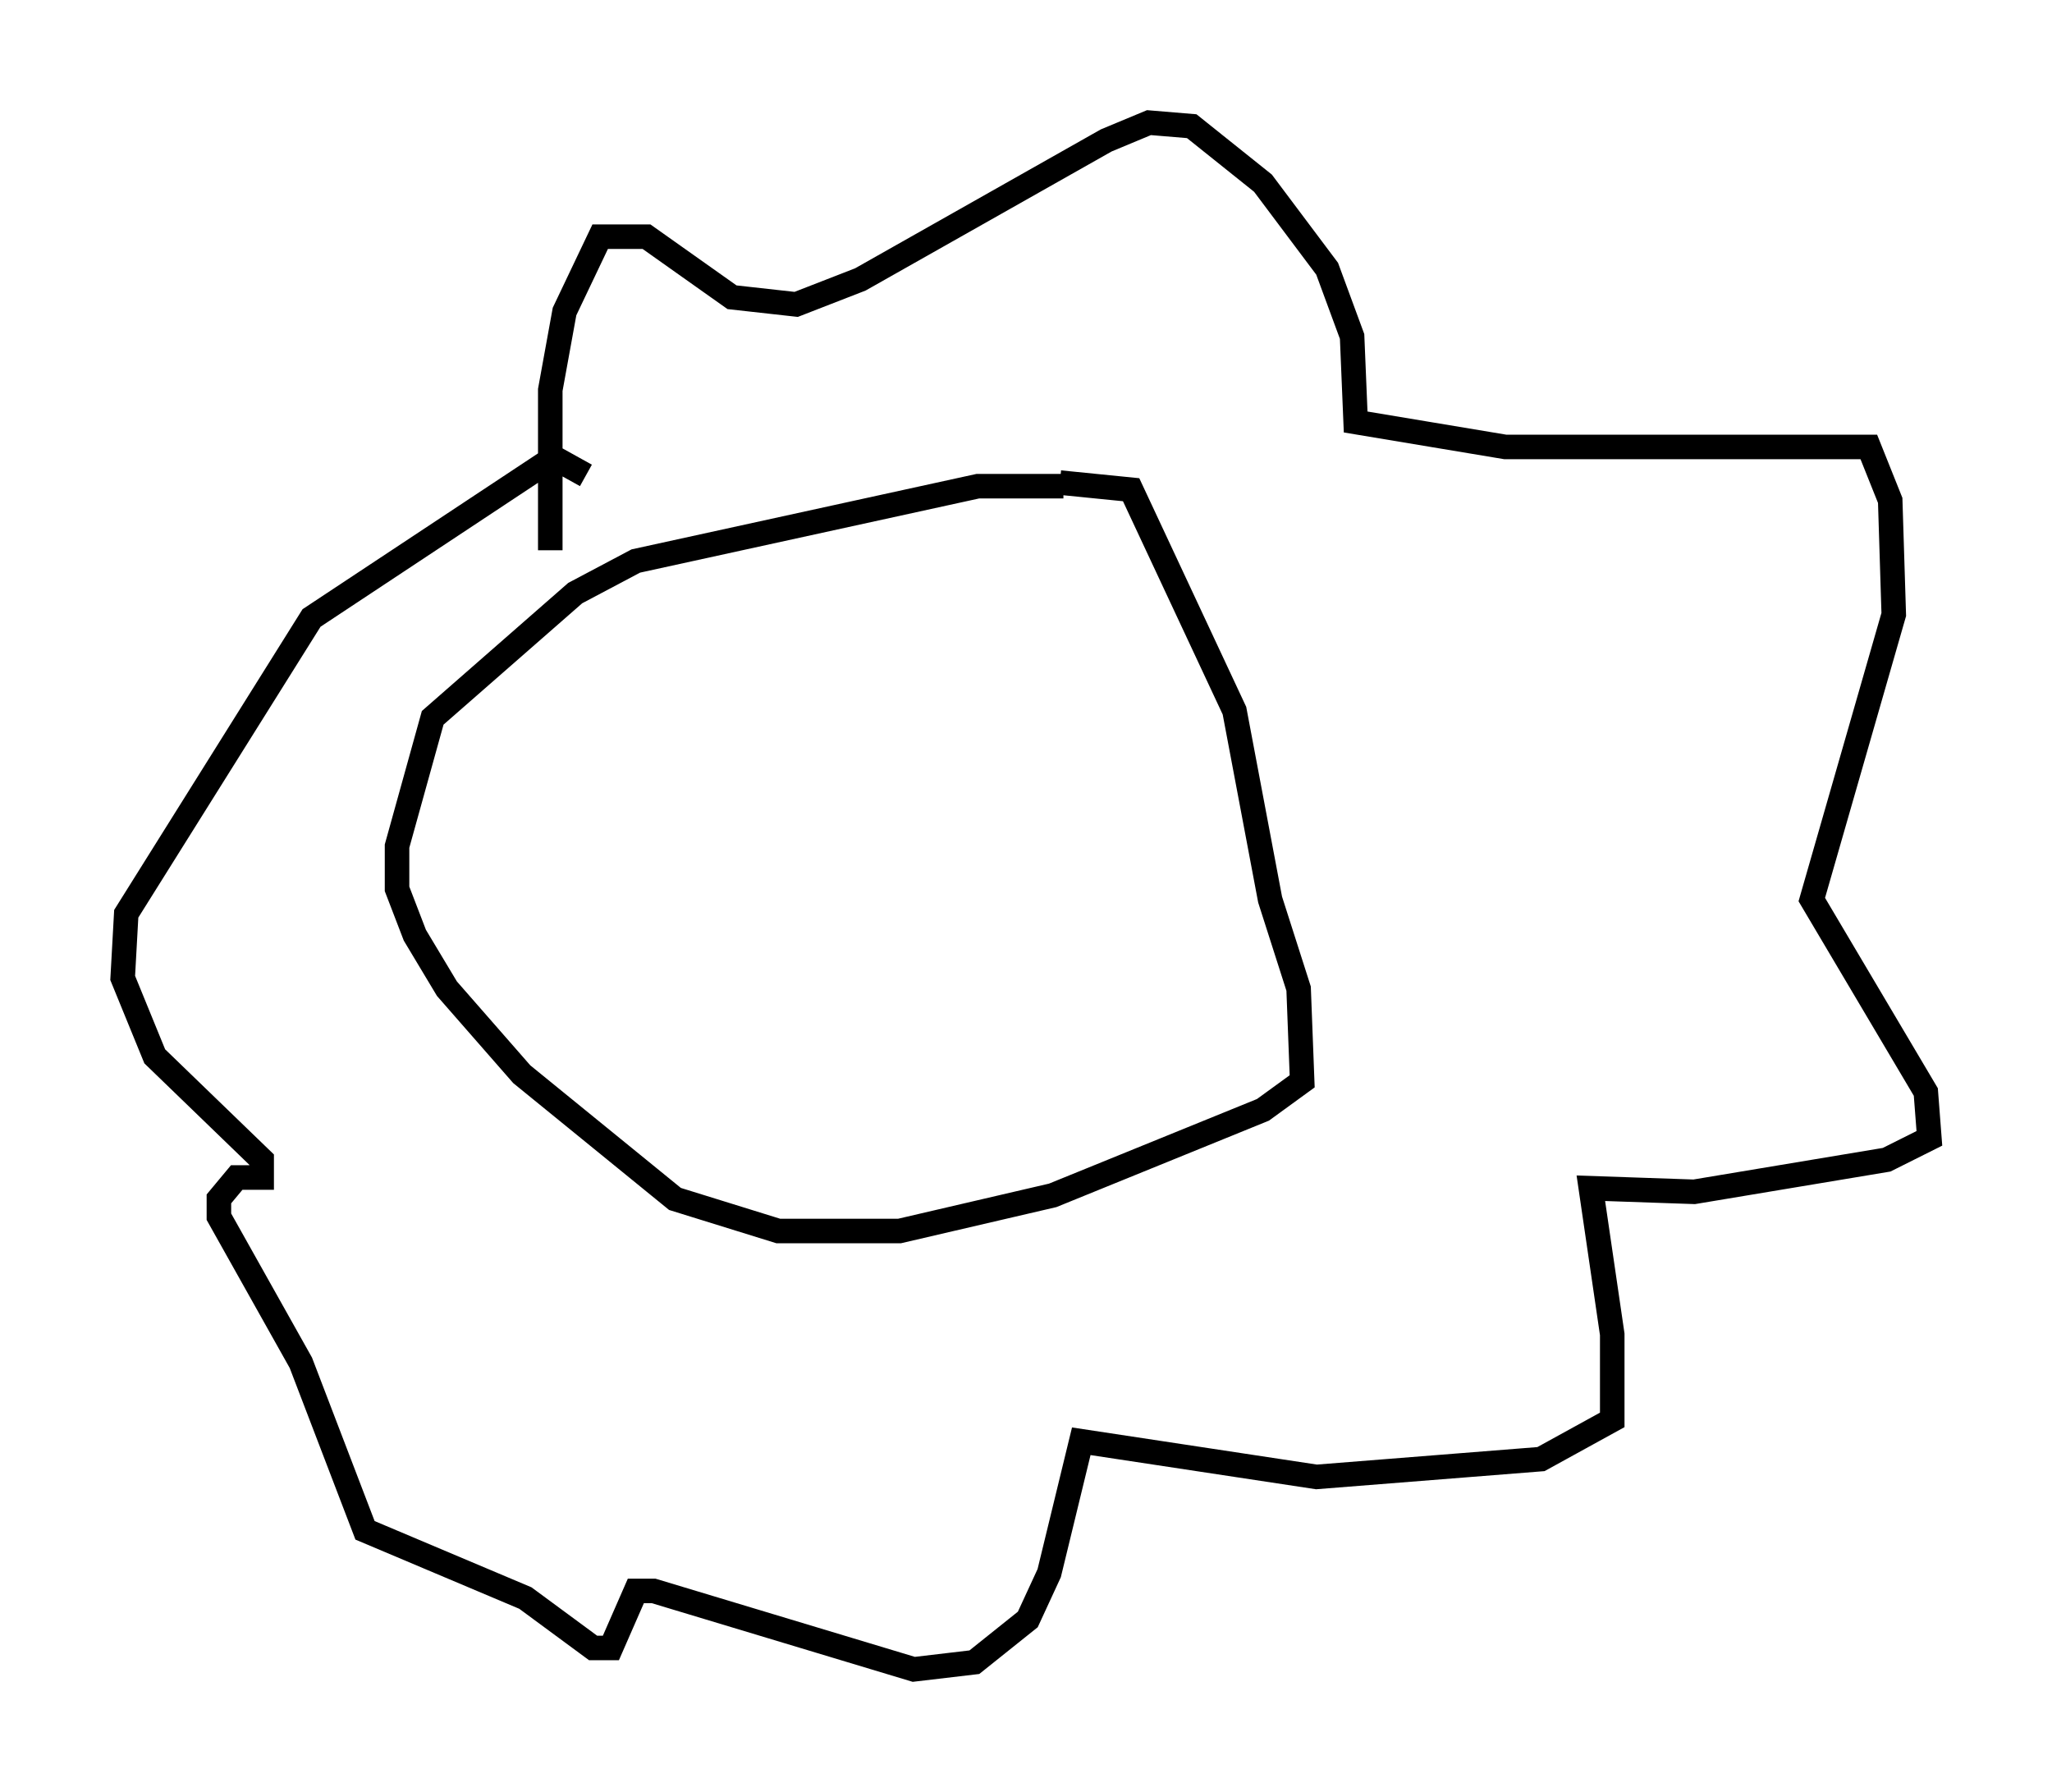 <?xml version="1.0" encoding="utf-8" ?>
<svg baseProfile="full" height="73.039" version="1.1" width="83.642" xmlns="http://www.w3.org/2000/svg" xmlns:ev="http://www.w3.org/2001/xml-events" xmlns:xlink="http://www.w3.org/1999/xlink"><defs /><rect fill="white" height="73.039" width="83.642" x="0" y="0" /><path d="M44.799, 20.832 m-1.453, -1.017 l-3.486, 0.0 -13.944, 3.05 l-2.469, 1.307 -5.81, 5.084 l-1.453, 5.229 0.0, 1.743 l0.726, 1.888 1.307, 2.179 l3.05, 3.486 6.246, 5.084 l4.212, 1.307 4.939, 0.0 l6.246, -1.453 8.57, -3.486 l1.598, -1.162 -0.145, -3.777 l-1.162, -3.631 -1.453, -7.698 l-4.212, -9.006 -2.905, -0.291 m-20.771, 2.76 l0.0, -6.536 0.581, -3.196 l1.453, -3.05 1.888, 0.0 l3.486, 2.469 2.615, 0.291 l2.615, -1.017 10.022, -5.665 l1.743, -0.726 1.743, 0.145 l2.905, 2.324 2.615, 3.486 l1.017, 2.76 0.145, 3.486 l6.101, 1.017 14.816, 0.0 l0.872, 2.179 0.145, 4.648 l-3.341, 11.62 4.648, 7.844 l0.145, 1.888 -1.743, 0.872 l-7.844, 1.307 -4.212, -0.145 l0.872, 5.955 0.0, 3.486 l-2.905, 1.598 -9.151, 0.726 l-9.587, -1.453 -1.307, 5.374 l-0.872, 1.888 -2.179, 1.743 l-2.469, 0.291 -10.603, -3.196 l-0.726, 0.0 -1.017, 2.324 l-0.726, 0.0 -2.76, -2.034 l-6.536, -2.76 -2.615, -6.827 l-3.341, -5.955 0.0, -0.726 l0.726, -0.872 1.017, 0.0 l0.0, -0.726 -4.358, -4.212 l-1.307, -3.196 0.145, -2.615 l7.553, -12.056 9.877, -6.536 l1.307, 0.726 m22.95, 42.123 " fill="none" stroke="black" stroke-width="1" /></svg>